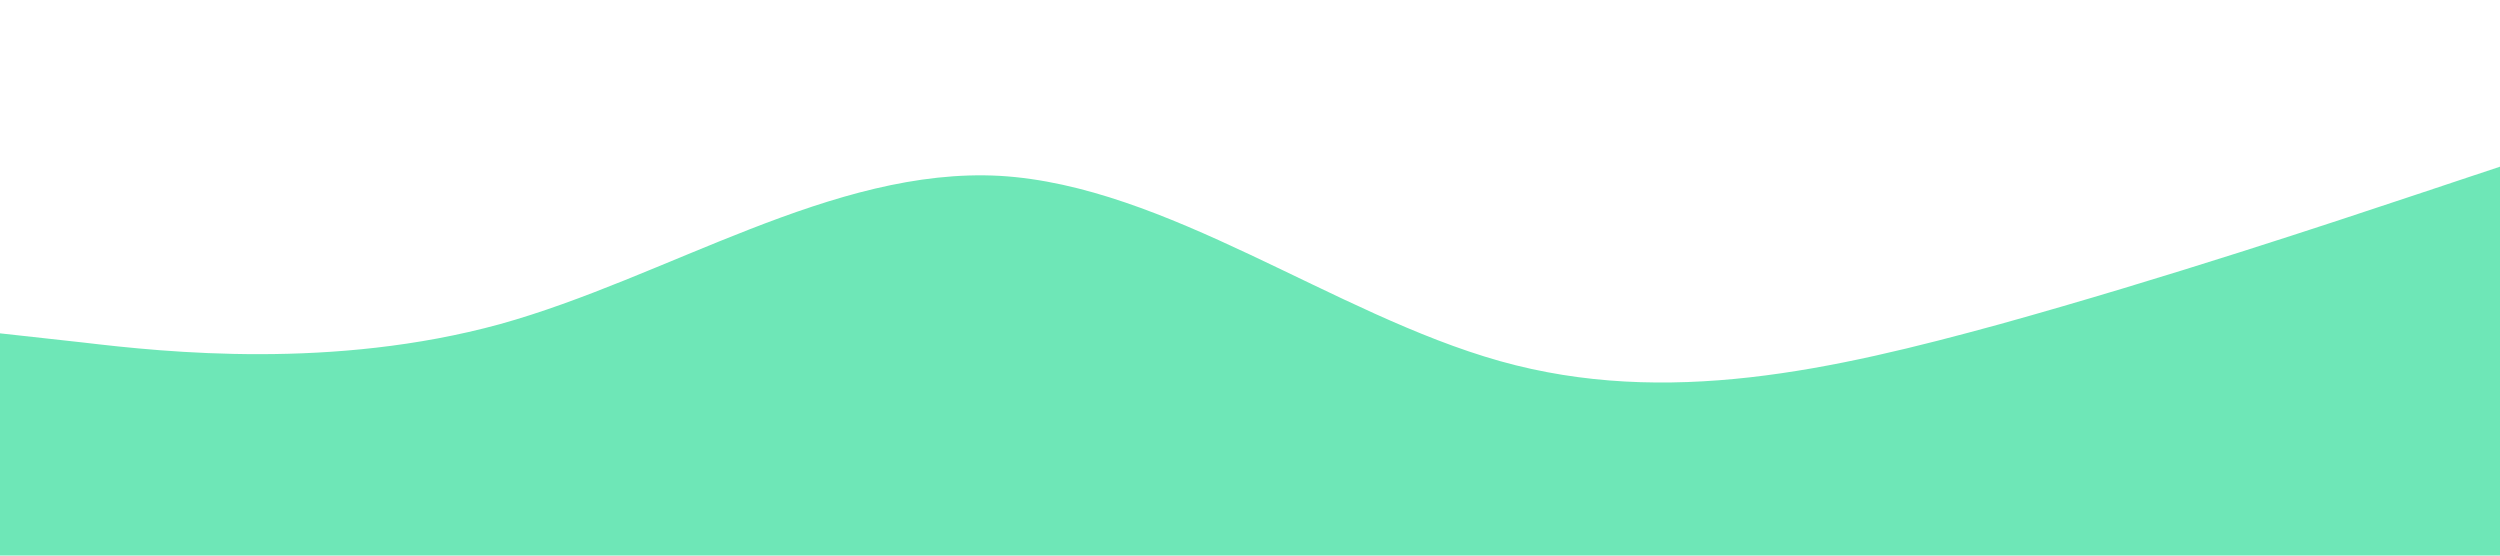<?xml version="1.0" standalone="no"?><svg xmlns="http://www.w3.org/2000/svg" viewBox="0 0 1440 320"><path fill="#6EE7B7" fill-opacity="1" d="M0,192L48,197.3C96,203,192,213,288,186.7C384,160,480,96,576,101.3C672,107,768,181,864,208C960,235,1056,213,1152,186.7C1248,160,1344,128,1392,112L1440,96L1440,320L1392,320C1344,320,1248,320,1152,320C1056,320,960,320,864,320C768,320,672,320,576,320C480,320,384,320,288,320C192,320,96,320,48,320L0,320Z"></path></svg>